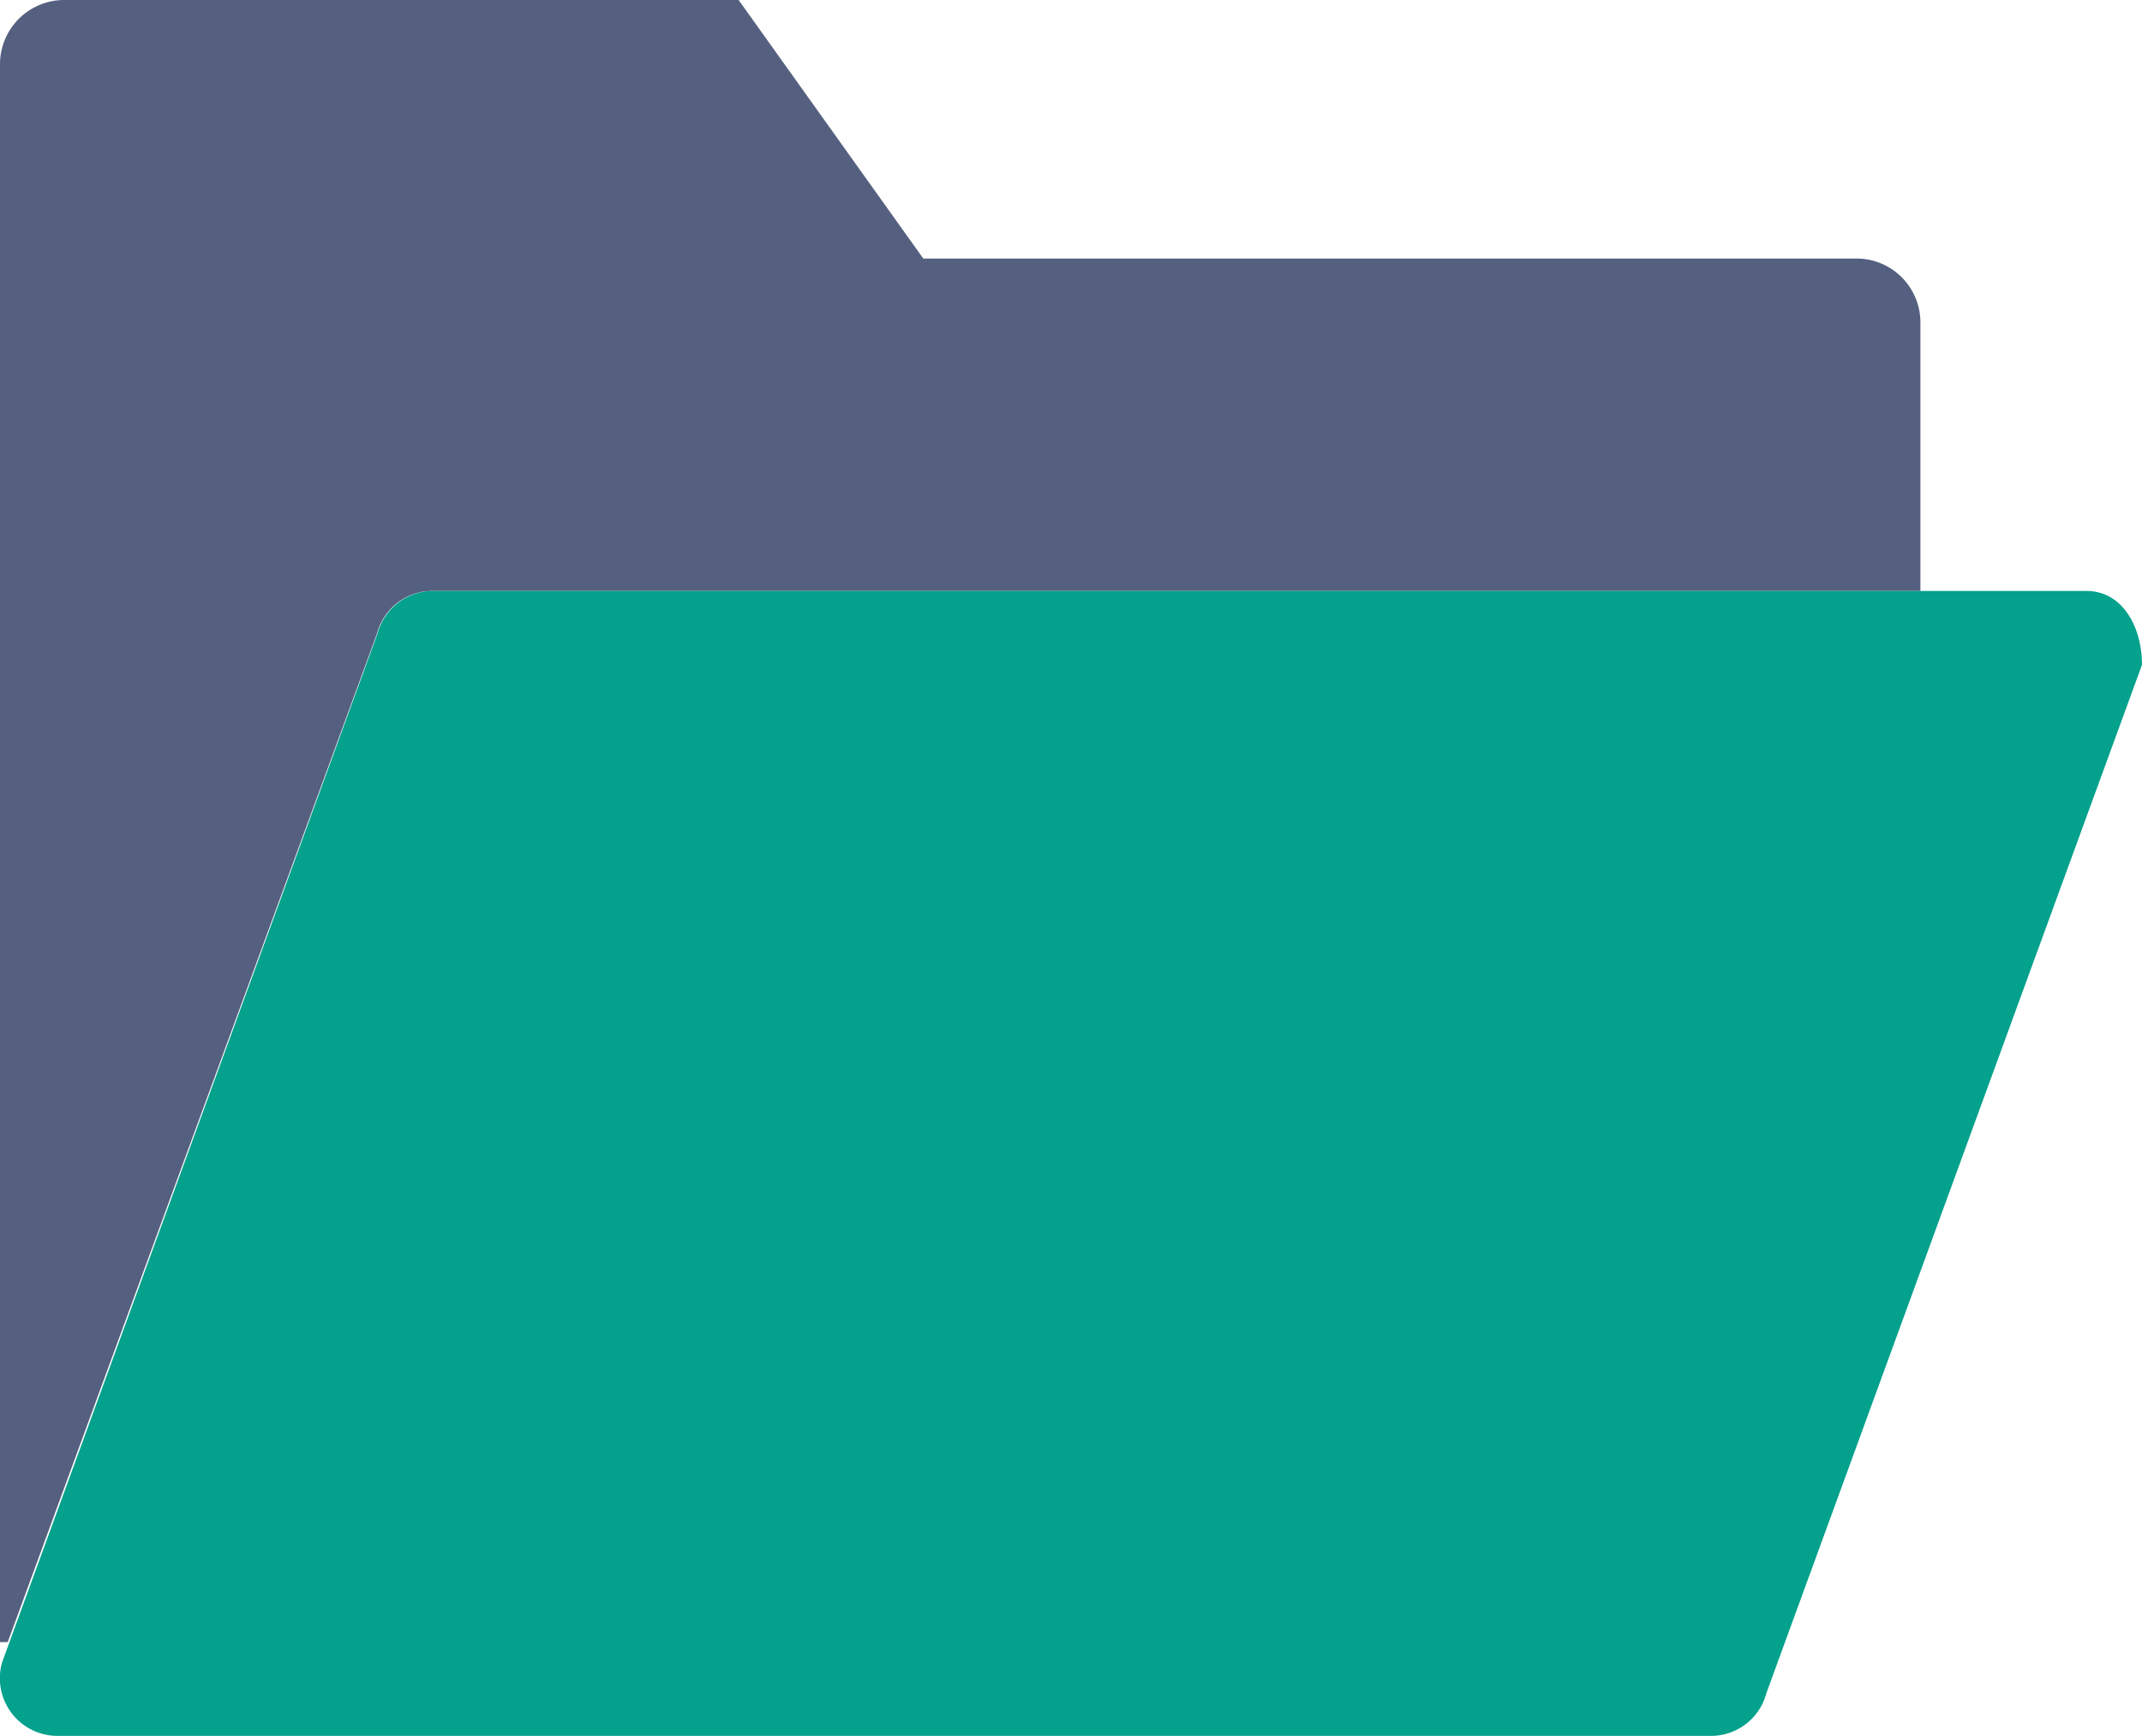 <svg id="Capa_1" data-name="Capa 1" xmlns="http://www.w3.org/2000/svg" viewBox="0 0 58 47"><title>opened-empty-folder</title><path d="M50.27,18H25l-5-7H1.73A1.74,1.74,0,0,0,0,12.73V55.46H.21l10-27.31A1.55,1.55,0,0,1,11.73,27H52V19.73A1.73,1.73,0,0,0,50.27,18Z" transform="translate(0 -11)" style="fill:#556080"/><path d="M46.32,58H1.57A1.56,1.56,0,0,1,.06,56L10.22,28.16A1.56,1.56,0,0,1,11.73,27H56.49c1,0,1.51,1,1.51,2L47.83,56.84A1.55,1.55,0,0,1,46.32,58Z" transform="translate(0 -11)" style="fill:#04a18c"/></svg>